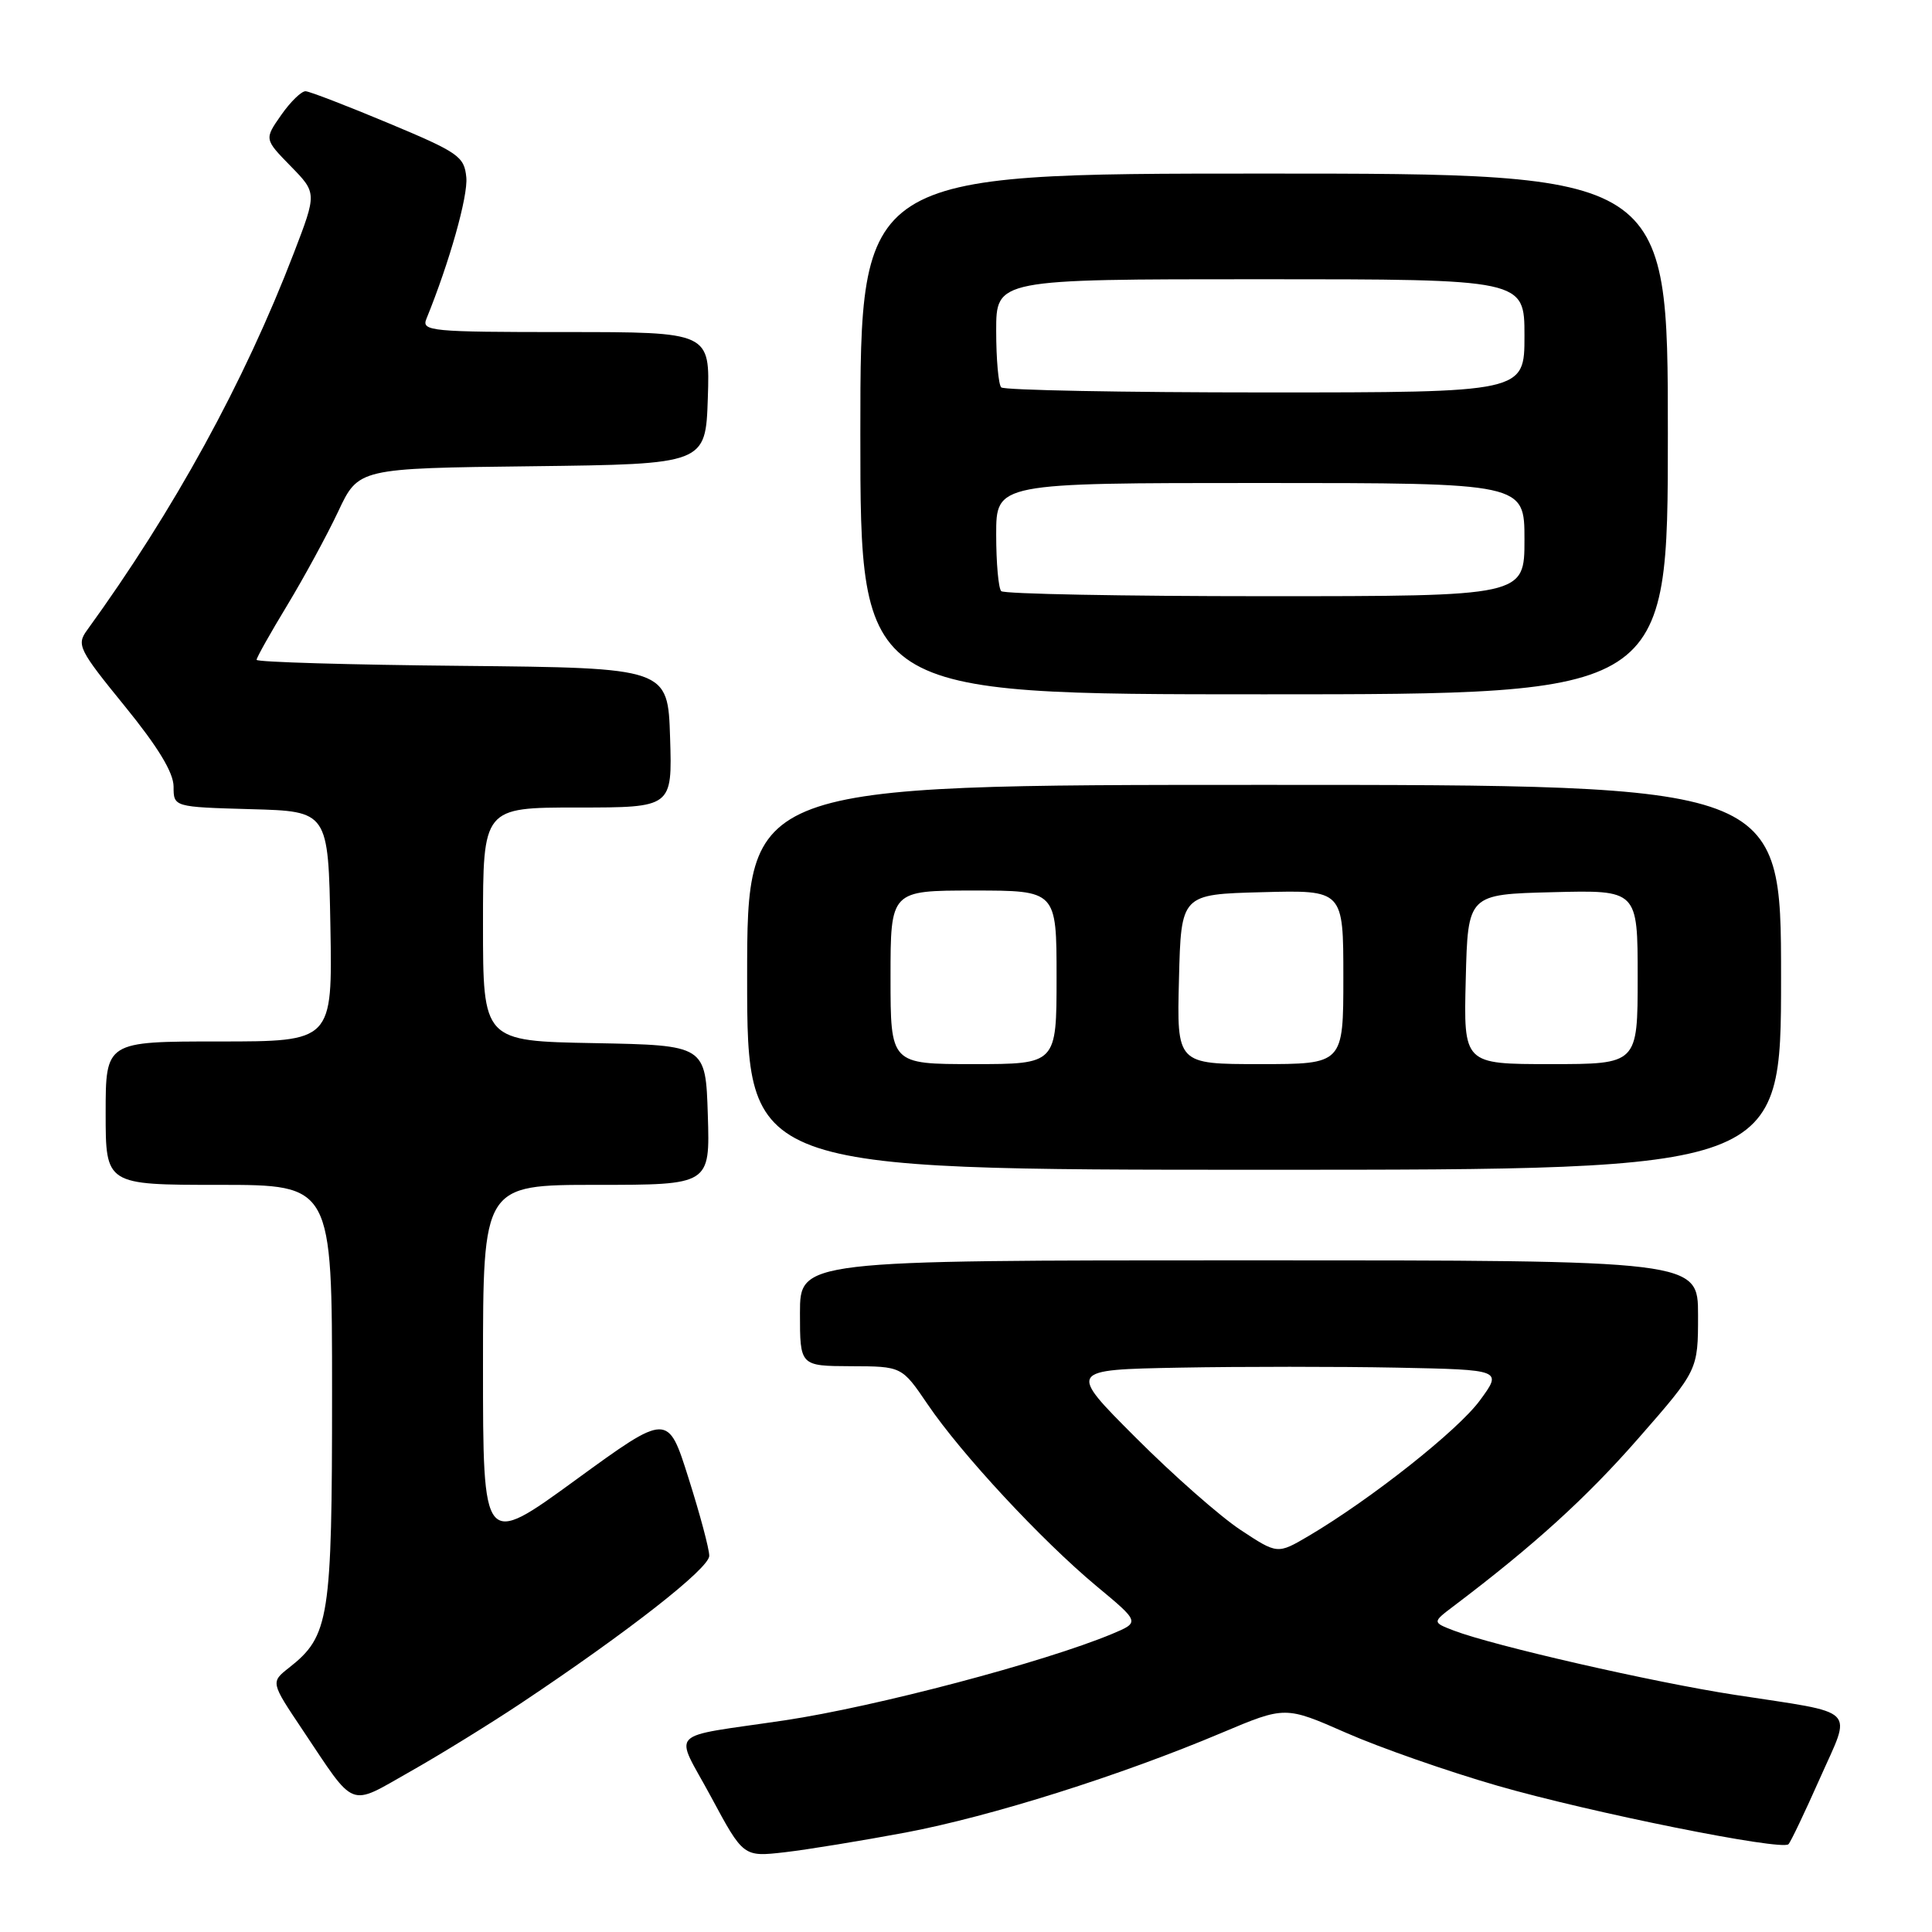 <?xml version="1.0" encoding="UTF-8" standalone="no"?>
<!DOCTYPE svg PUBLIC "-//W3C//DTD SVG 1.1//EN" "http://www.w3.org/Graphics/SVG/1.1/DTD/svg11.dtd" >
<svg xmlns="http://www.w3.org/2000/svg" xmlns:xlink="http://www.w3.org/1999/xlink" version="1.1" viewBox="0 0 256 256">
 <g >
 <path fill="currentColor"
d=" M 120.00 242.82 C 131.32 240.68 148.45 235.28 161.90 229.60 C 170.30 226.06 170.30 226.06 178.40 229.62 C 182.86 231.58 191.87 234.73 198.43 236.62 C 210.74 240.17 236.06 245.26 236.98 244.37 C 237.27 244.09 239.13 240.18 241.13 235.68 C 245.39 226.07 246.47 227.13 229.84 224.57 C 219.11 222.92 197.94 218.08 192.64 216.06 C 189.78 214.96 189.78 214.96 192.64 212.80 C 203.25 204.78 210.22 198.45 217.10 190.58 C 225.00 181.55 225.00 181.55 225.00 174.27 C 225.00 167.00 225.00 167.00 165.50 167.00 C 106.00 167.00 106.00 167.00 106.00 174.00 C 106.00 181.00 106.00 181.00 112.75 181.03 C 119.50 181.05 119.50 181.05 122.91 186.07 C 127.36 192.64 138.01 204.10 145.27 210.15 C 151.05 214.95 151.05 214.95 147.36 216.50 C 138.36 220.25 116.08 226.14 104.00 227.95 C 88.05 230.33 89.33 229.01 94.21 238.08 C 98.50 246.06 98.50 246.06 104.00 245.43 C 107.03 245.08 114.22 243.90 120.00 242.82 Z  M 69.00 225.71 C 83.25 216.21 94.00 207.80 93.98 206.15 C 93.98 205.24 92.74 200.61 91.23 195.85 C 88.50 187.20 88.50 187.20 76.25 196.12 C 64.00 205.04 64.00 205.04 64.00 181.02 C 64.00 157.00 64.00 157.00 79.04 157.00 C 94.08 157.00 94.08 157.00 93.79 147.75 C 93.50 138.50 93.50 138.50 78.75 138.22 C 64.00 137.95 64.00 137.95 64.00 122.47 C 64.00 107.00 64.00 107.00 76.54 107.00 C 89.08 107.00 89.08 107.00 88.79 97.75 C 88.50 88.50 88.50 88.50 61.25 88.23 C 46.26 88.09 34.00 87.73 34.00 87.43 C 34.00 87.13 35.83 83.88 38.06 80.20 C 40.29 76.51 43.33 70.92 44.81 67.78 C 47.50 62.05 47.50 62.05 70.50 61.78 C 93.50 61.50 93.50 61.50 93.79 52.75 C 94.08 44.00 94.08 44.00 74.93 44.00 C 57.09 44.00 55.83 43.88 56.50 42.25 C 59.57 34.71 62.02 26.00 61.79 23.51 C 61.52 20.73 60.78 20.21 51.50 16.33 C 46.00 14.03 41.05 12.12 40.50 12.09 C 39.95 12.06 38.49 13.48 37.26 15.24 C 35.02 18.44 35.02 18.44 38.51 22.01 C 41.99 25.57 41.99 25.57 38.93 33.54 C 32.36 50.65 23.06 67.61 11.51 83.54 C 10.13 85.45 10.46 86.11 16.51 93.54 C 20.93 98.97 22.99 102.36 23.00 104.22 C 23.00 106.93 23.00 106.93 33.25 107.22 C 43.50 107.50 43.50 107.50 43.78 122.75 C 44.05 138.00 44.05 138.00 29.03 138.00 C 14.00 138.00 14.00 138.00 14.00 147.50 C 14.00 157.00 14.00 157.00 29.00 157.00 C 44.00 157.00 44.00 157.00 44.00 184.60 C 44.00 214.52 43.65 216.77 38.30 220.98 C 35.86 222.90 35.86 222.90 40.08 229.20 C 47.20 239.84 46.10 239.41 54.32 234.76 C 58.27 232.53 64.88 228.45 69.00 225.71 Z  M 236.00 129.50 C 236.00 104.00 236.00 104.00 167.50 104.00 C 99.00 104.00 99.00 104.00 99.00 129.50 C 99.00 155.00 99.00 155.00 167.50 155.00 C 236.00 155.00 236.00 155.00 236.00 129.50 Z  M 221.00 57.50 C 221.00 23.00 221.00 23.00 167.50 23.00 C 114.00 23.00 114.00 23.00 114.00 57.50 C 114.00 92.00 114.00 92.00 167.50 92.00 C 221.00 92.00 221.00 92.00 221.00 57.50 Z  M 164.39 202.73 C 161.70 200.96 155.45 195.46 150.50 190.50 C 141.50 181.50 141.50 181.50 156.31 181.22 C 164.46 181.07 177.41 181.07 185.10 181.22 C 199.08 181.50 199.08 181.50 196.08 185.58 C 193.16 189.55 181.64 198.66 173.39 203.53 C 169.27 205.95 169.27 205.95 164.39 202.73 Z  M 118.00 129.50 C 118.00 118.00 118.00 118.00 129.00 118.00 C 140.00 118.00 140.00 118.00 140.00 129.50 C 140.00 141.00 140.00 141.00 129.00 141.00 C 118.00 141.00 118.00 141.00 118.00 129.50 Z  M 156.22 129.75 C 156.50 118.50 156.50 118.50 167.25 118.22 C 178.00 117.93 178.00 117.93 178.00 129.47 C 178.00 141.00 178.00 141.00 166.97 141.00 C 155.93 141.00 155.93 141.00 156.22 129.75 Z  M 194.22 129.75 C 194.50 118.50 194.50 118.50 205.75 118.22 C 217.00 117.93 217.00 117.93 217.00 129.47 C 217.00 141.00 217.00 141.00 205.47 141.00 C 193.93 141.00 193.93 141.00 194.22 129.75 Z  M 132.67 78.33 C 132.30 77.97 132.00 74.59 132.00 70.83 C 132.00 64.00 132.00 64.00 167.00 64.00 C 202.00 64.00 202.00 64.00 202.00 71.50 C 202.00 79.00 202.00 79.00 167.67 79.00 C 148.78 79.00 133.03 78.70 132.67 78.33 Z  M 132.67 51.33 C 132.30 50.97 132.00 47.59 132.00 43.83 C 132.00 37.00 132.00 37.00 167.00 37.00 C 202.00 37.00 202.00 37.00 202.00 44.50 C 202.00 52.00 202.00 52.00 167.67 52.00 C 148.78 52.00 133.03 51.70 132.67 51.33 Z "/>
</g>
</svg>